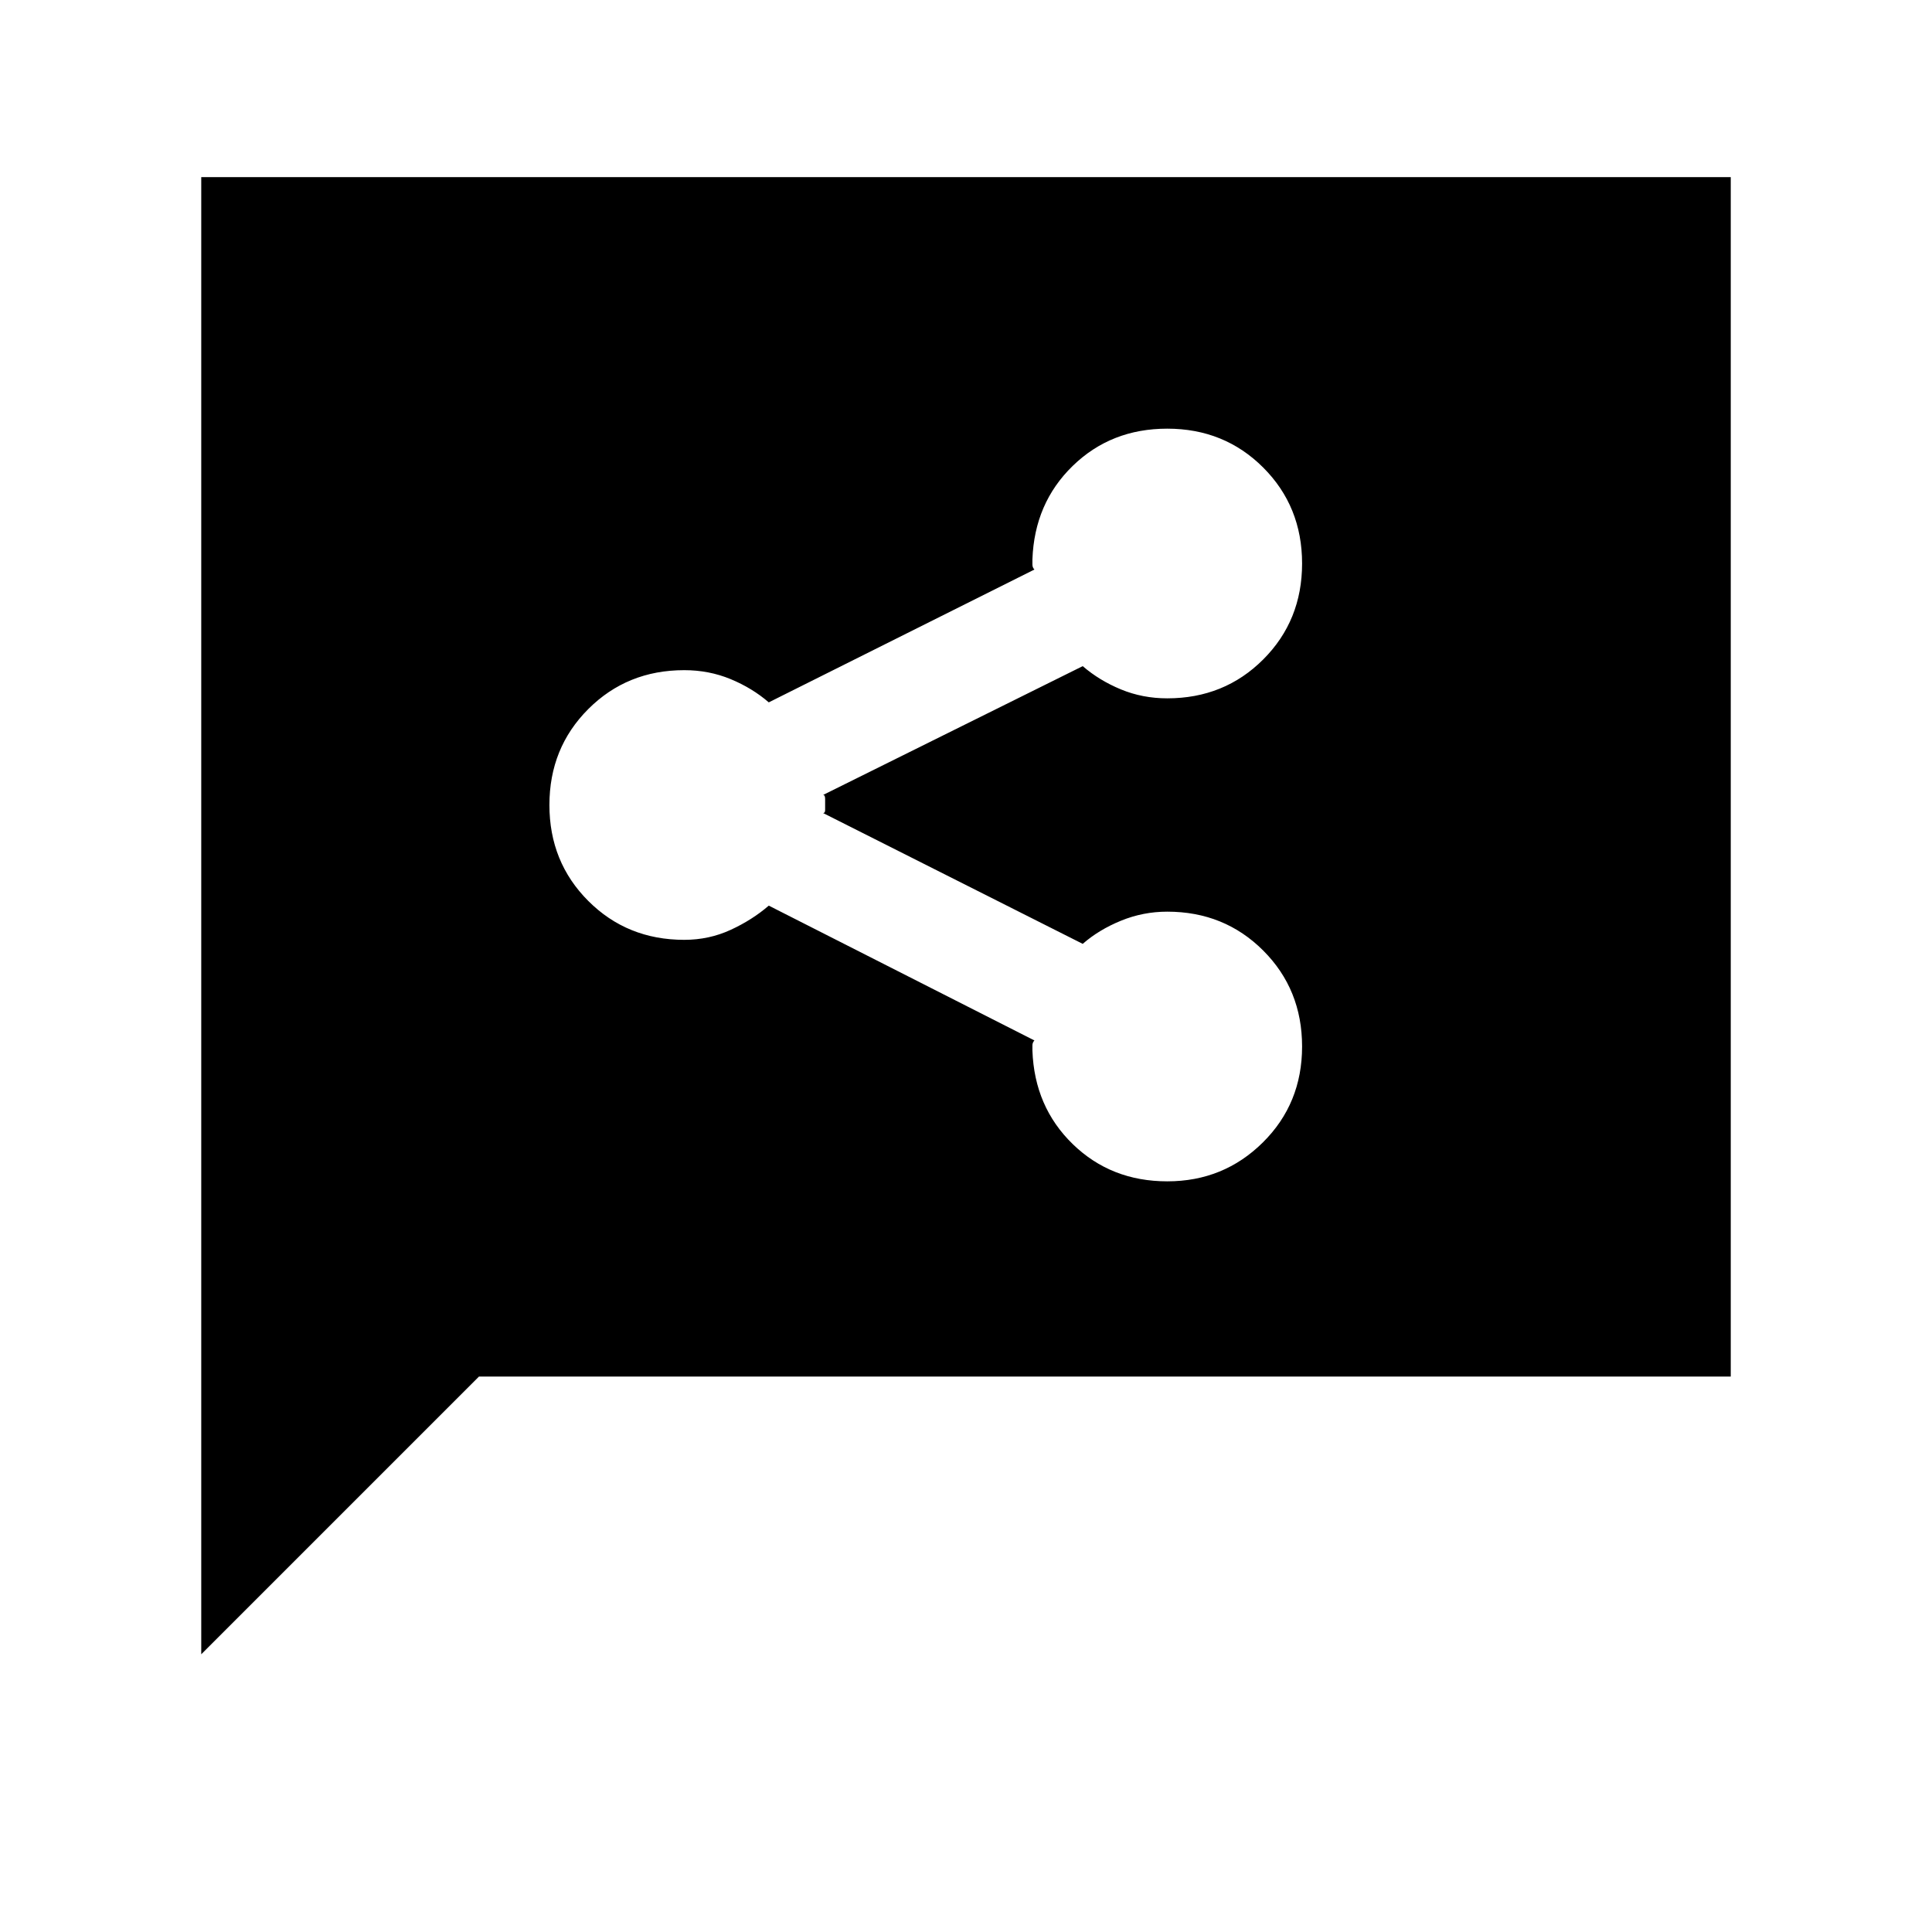 <svg xmlns="http://www.w3.org/2000/svg" height="24" viewBox="0 -960 960 960" width="24"><path d="M580.04-373q27.96 0 47.46-19.32T647-440q0-28.36-19.32-47.68T580-507q-12 0-23 4.5T538-491l-129-65q1 0 1-1.5v-5.5q0-2-1-2l129-64q8.21 7.1 18.96 11.55Q567.72-613 580-613q28.36 0 47.68-19.32T647-680q0-28.36-19.32-47.68T580-747q-27.95 0-46.97 18.5Q514-710 513-682v2.5q0 1.5 1 2.5l-132 66q-8.21-7.1-18.96-11.55Q352.28-627 340-627q-28.36 0-47.68 19.32T273-560q0 28.36 19.32 47.68T340-493q12.28 0 23.04-4.95Q373.79-502.9 382-510l132 67q-1 1-1 2.5v2.5q1 28 20.04 46.5 19.03 18.5 47 18.5ZM100-138v-734h760v596H238L100-138Z"/></svg>